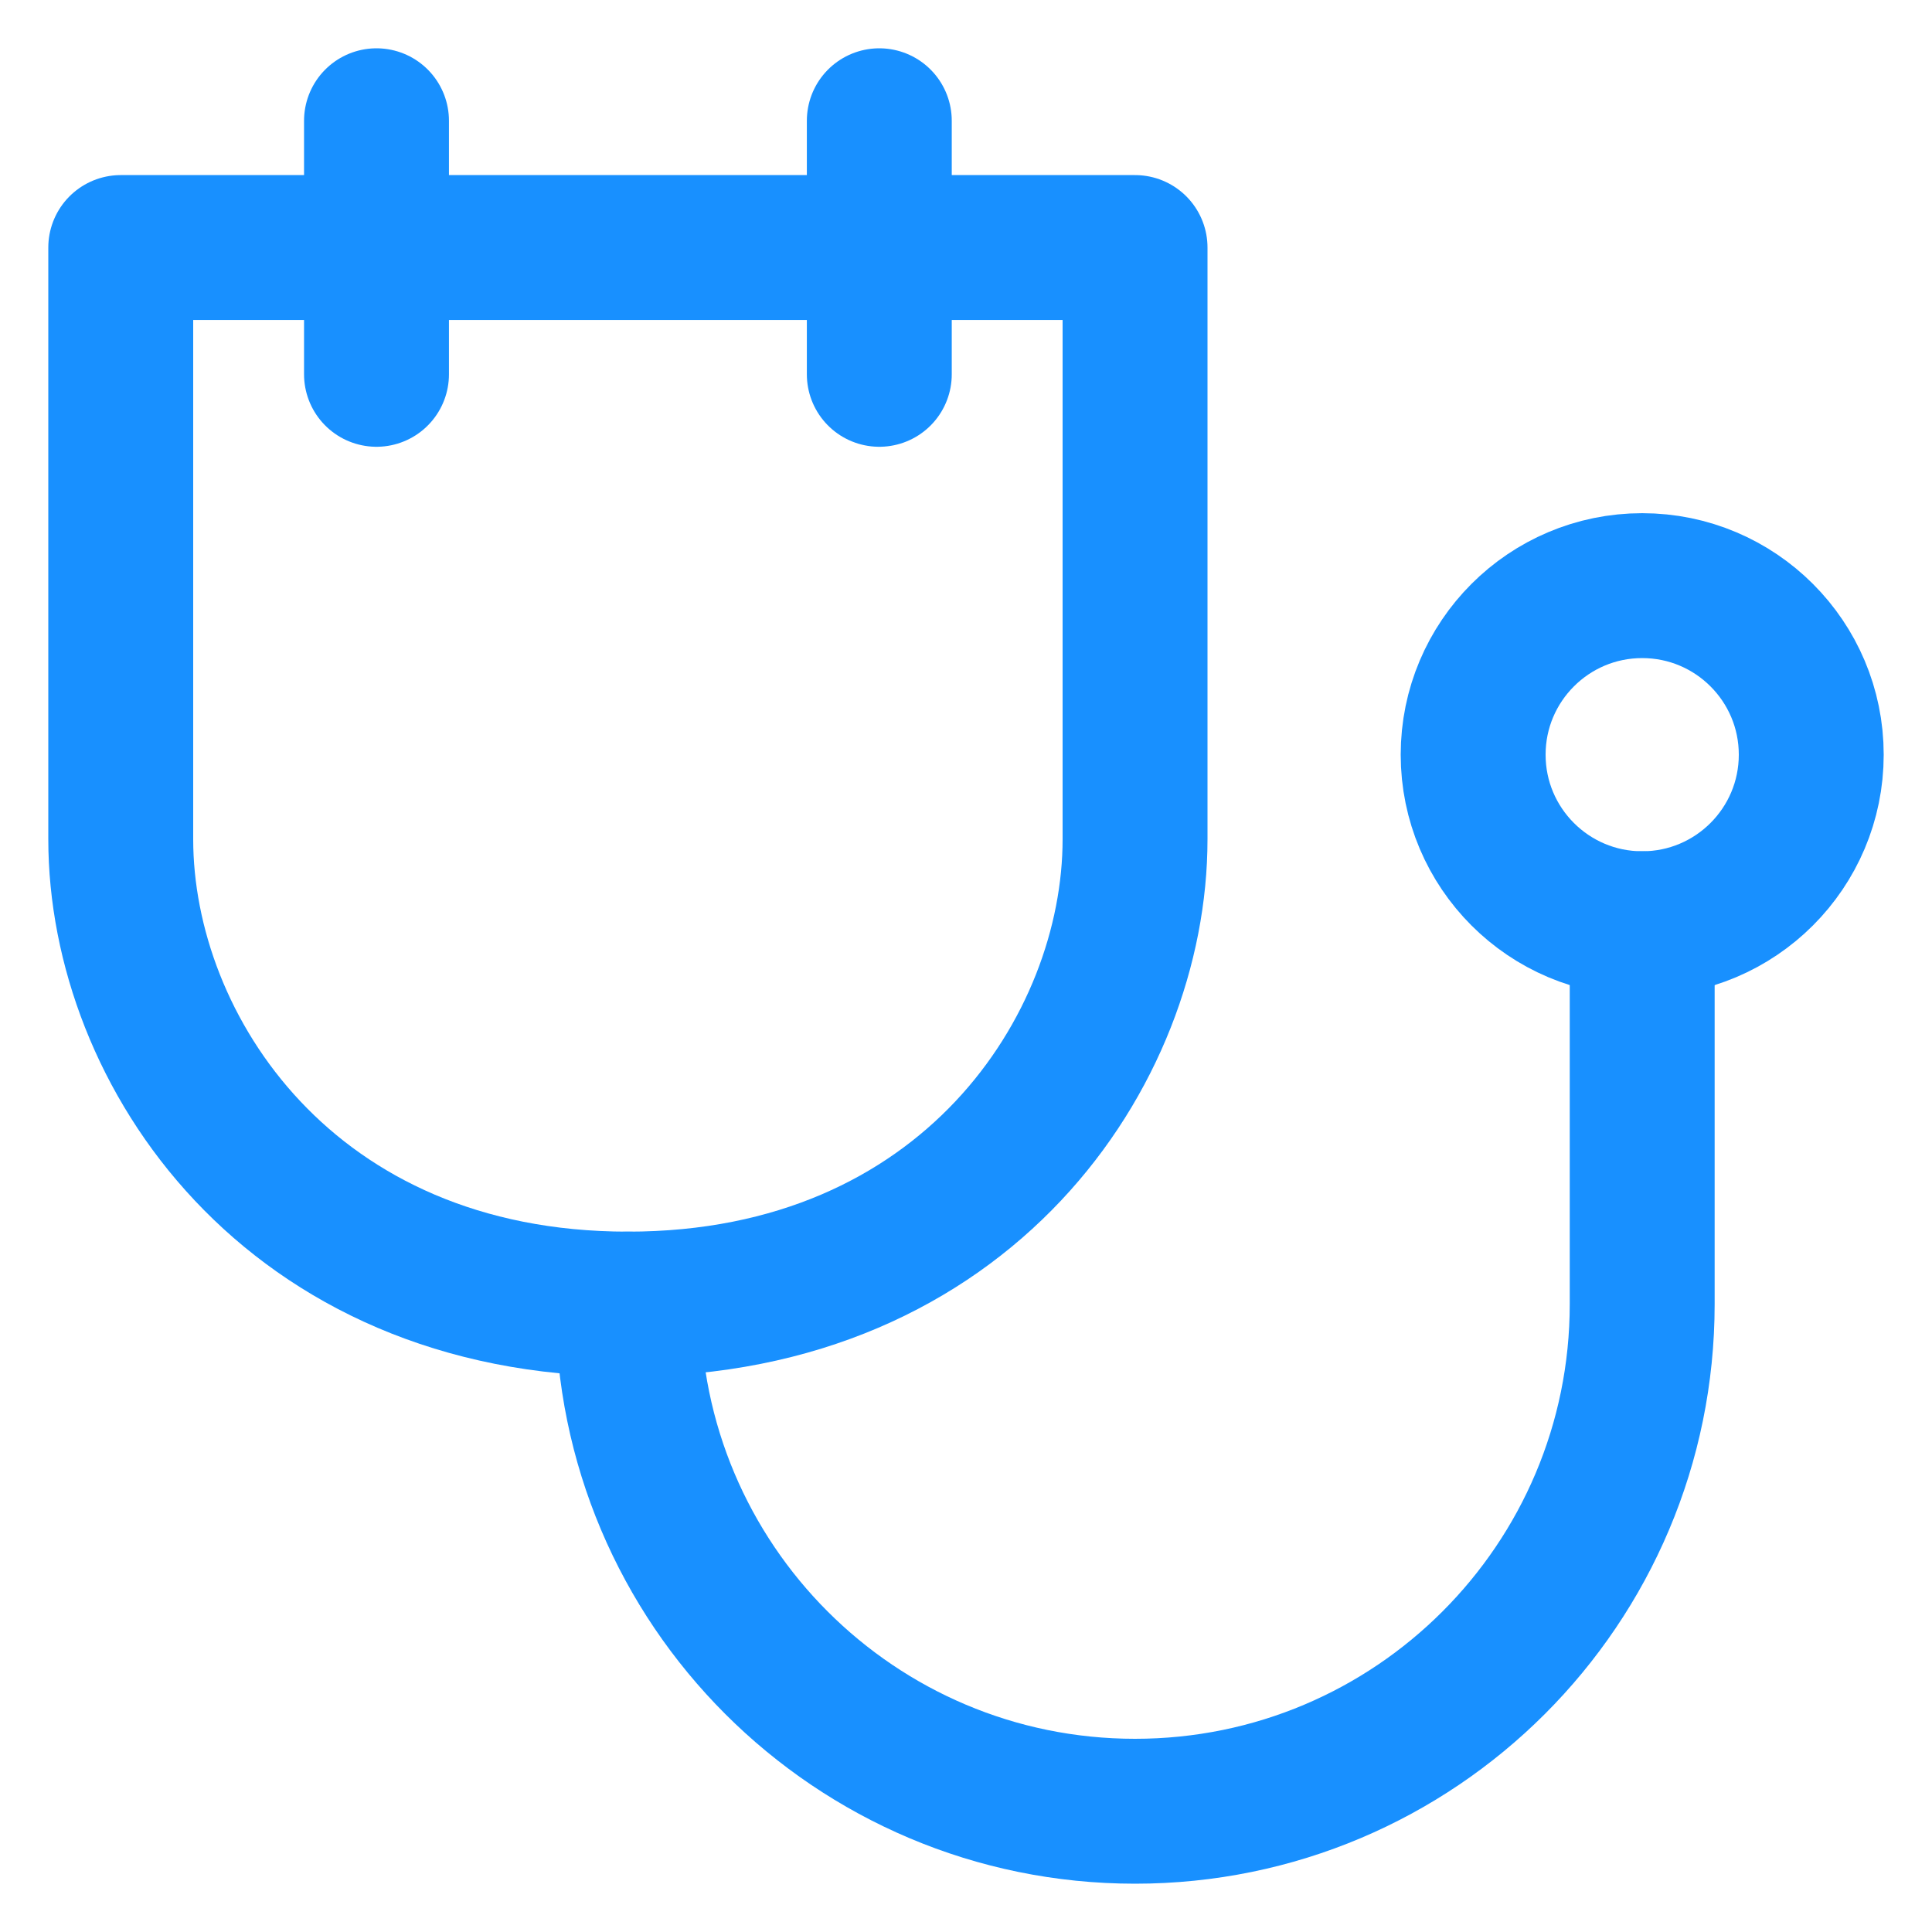 <?xml version="1.0" encoding="UTF-8"?>
<svg width="16px" height="16px" viewBox="0 0 16 16" version="1.1" xmlns="http://www.w3.org/2000/svg" xmlns:xlink="http://www.w3.org/1999/xlink">
    <title>听诊器_stethoscope</title>
    <g id="页面-1" stroke="none" stroke-width="1" fill="none" fill-rule="evenodd" stroke-linecap="round" stroke-linejoin="round">
        <g id="参数详情" transform="translate(-755, -155)" stroke="#1890FF" stroke-width="1.2">
            <g id="编组-2备份-3" transform="translate(756, 152)">
                <g id="听诊器_stethoscope" transform="translate(0, 4)">
                    <path d="M6.282,0 L6.282,2.1 M2.118,1.05 L0,1.05 C0,1.05 0,4.2 0,5.95 C0,7.7 1.4,9.8 4.2,9.8 C7,9.8 8.4,7.7 8.4,5.95 C8.4,4.2 8.4,1.05 8.4,1.05 L6.282,1.05 L2.118,1.05 Z M2.118,0 L2.118,2.1 L2.118,0 Z" id="形状"></path>
                    <path d="M12.6,6.65 C13.373,6.65 14,6.023 14,5.25 C14,4.477 13.373,3.85 12.6,3.85 C11.827,3.85 11.2,4.477 11.2,5.25 C11.2,6.023 11.827,6.65 12.6,6.65 Z" id="路径"></path>
                    <path d="M4.2,9.8 C4.2,12.12 6.08,14 8.4,14 C10.72,14 12.6,12.12 12.6,9.8 L12.6,6.65" id="路径"></path>
                </g>
            </g>
        </g>
    </g>
</svg>